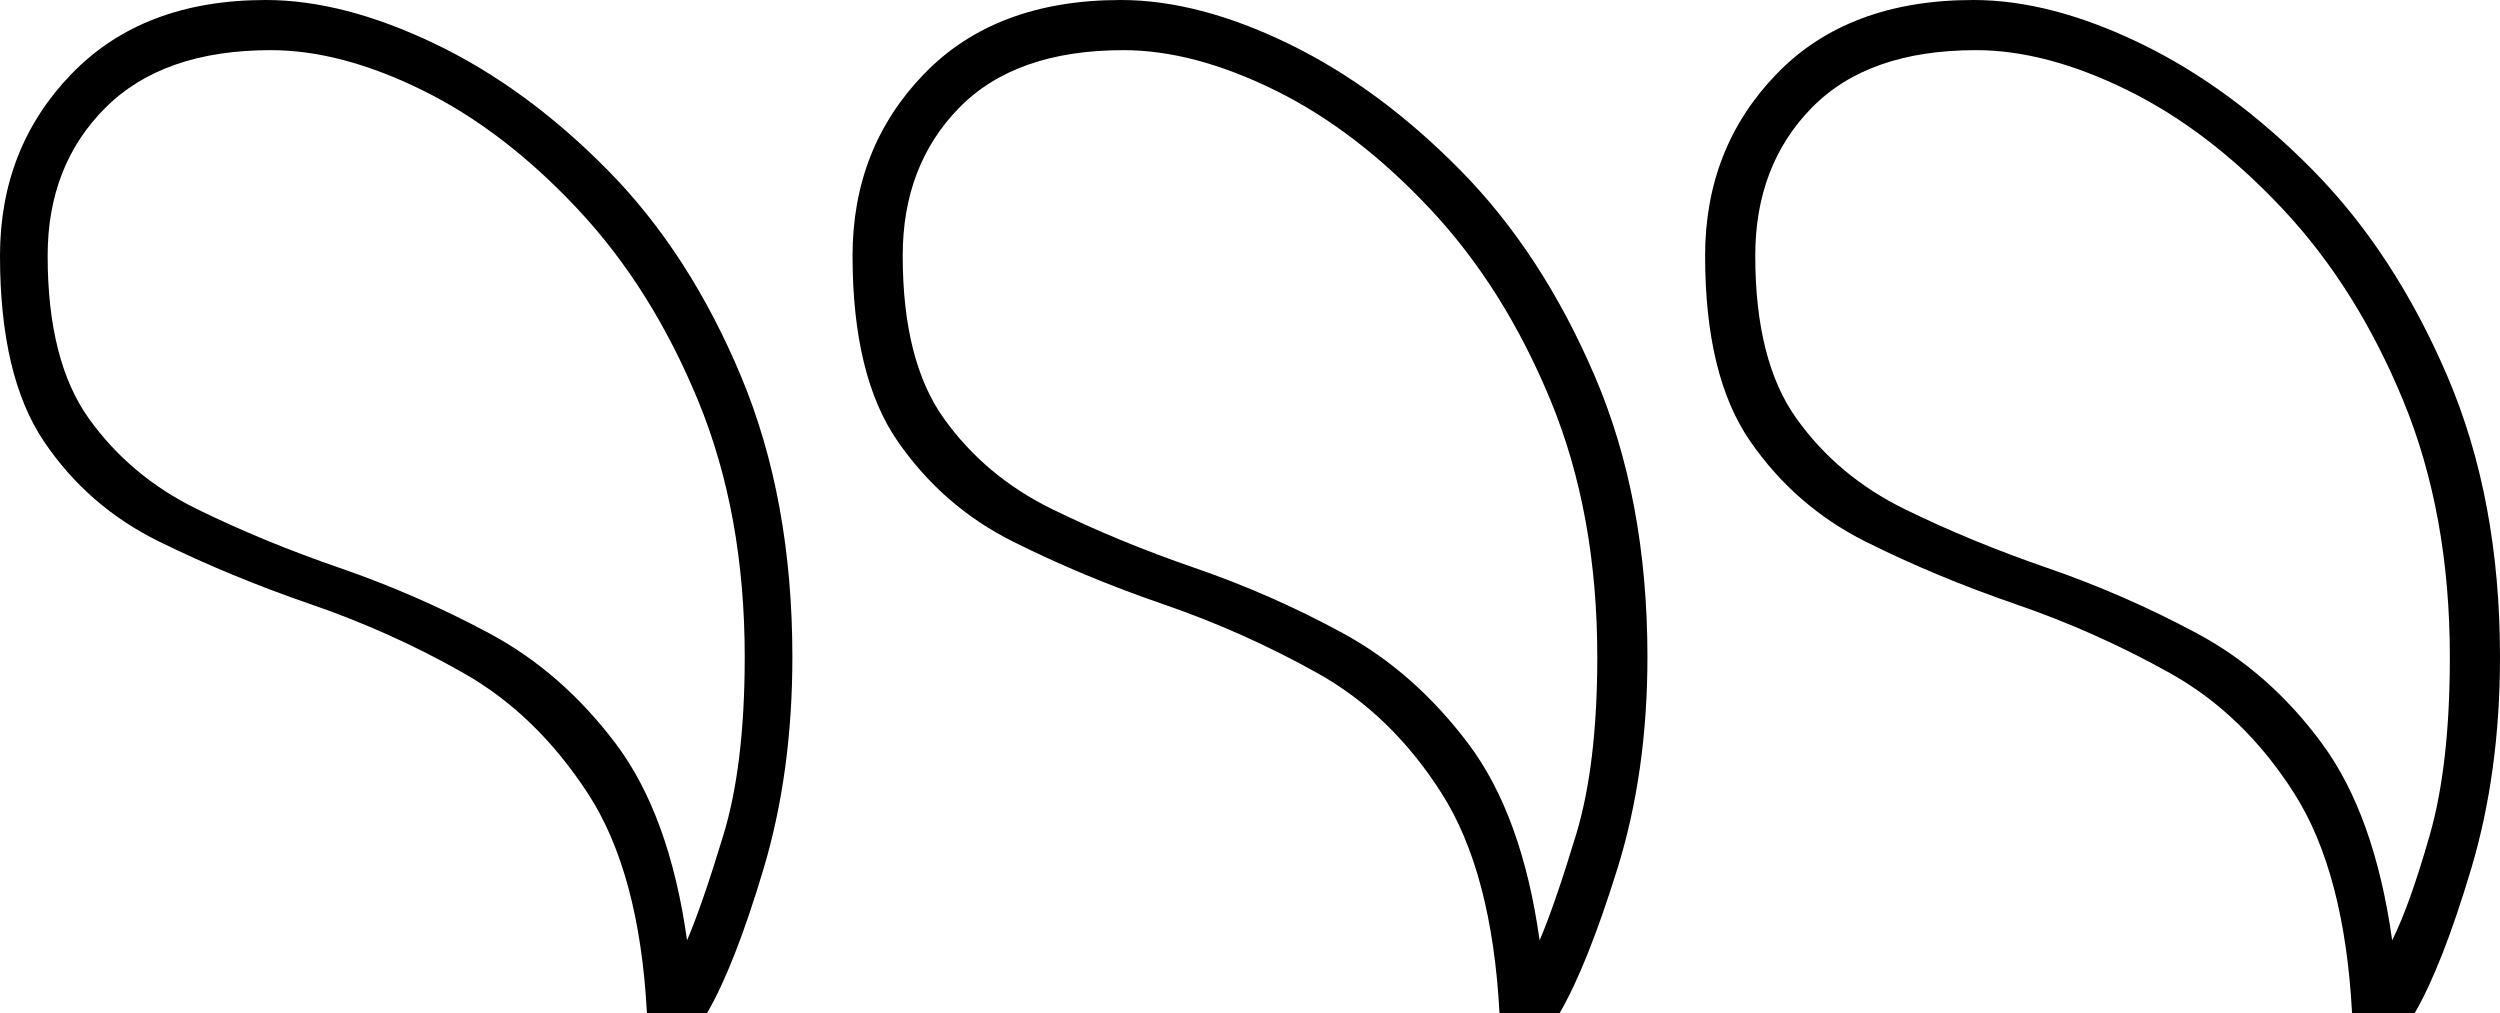 <svg xmlns="http://www.w3.org/2000/svg" viewBox="-10 0 997 404"><path d="M928 404q-3-56-23-87.5t-49.5-48Q826 252 794 241t-60-25q-28-14-46-40t-18-74q0-43 28.5-72.5T777 0q31 0 67 17.5T912.5 68q32.5 33 53.5 82t21 112q0 46-11.5 84.5T953 404zm-680 0q-3-56-23.5-87.5t-49.5-48Q146 252 114 241t-60.5-25q-28.5-14-46-40T-10 102q0-43 28.5-72.5T96 0q31 0 67.5 17.5t69 50.5q32.5 33 53 82T306 262q0 46-11.5 84.5T272 404zm340 0q-3-56-23-87.5t-49.5-48Q486 252 454 241t-60-25q-28-14-46-40t-18-74q0-43 28.5-72.5T437 0q31 0 67 17.5T572.5 68q32.5 33 53.5 82t21 112q0 46-12 84.5T612 404zm-324-29q6-14 14.5-42t8.5-71q0-57-18.5-102t-48-76.5Q191 52 158.5 36T98 20q-43 0-66 23T9 102q0 42 16.5 65t43 36q26.5 13 57 23.5t59.5 26q29 15.5 50.5 44T264 375zm340 0q6-14 14.5-42t8.5-71q0-57-18.5-102t-48-76.5Q531 52 498.5 36T438 20q-43 0-65.5 23T350 102q0 42 16.5 65t43 36q26.5 13 57 23.5t59 26q28.5 15.5 50 44T604 375zm340 0q7-14 15-42t8-71q0-57-18.5-102t-48-76.5Q871 52 838.5 36T778 20q-43 0-65.5 23T690 102q0 42 16.5 65t43 36q26.5 13 57 23.5t59.5 26q29 15.5 50 44t28 78.5z" fill="currentColor"/></svg>